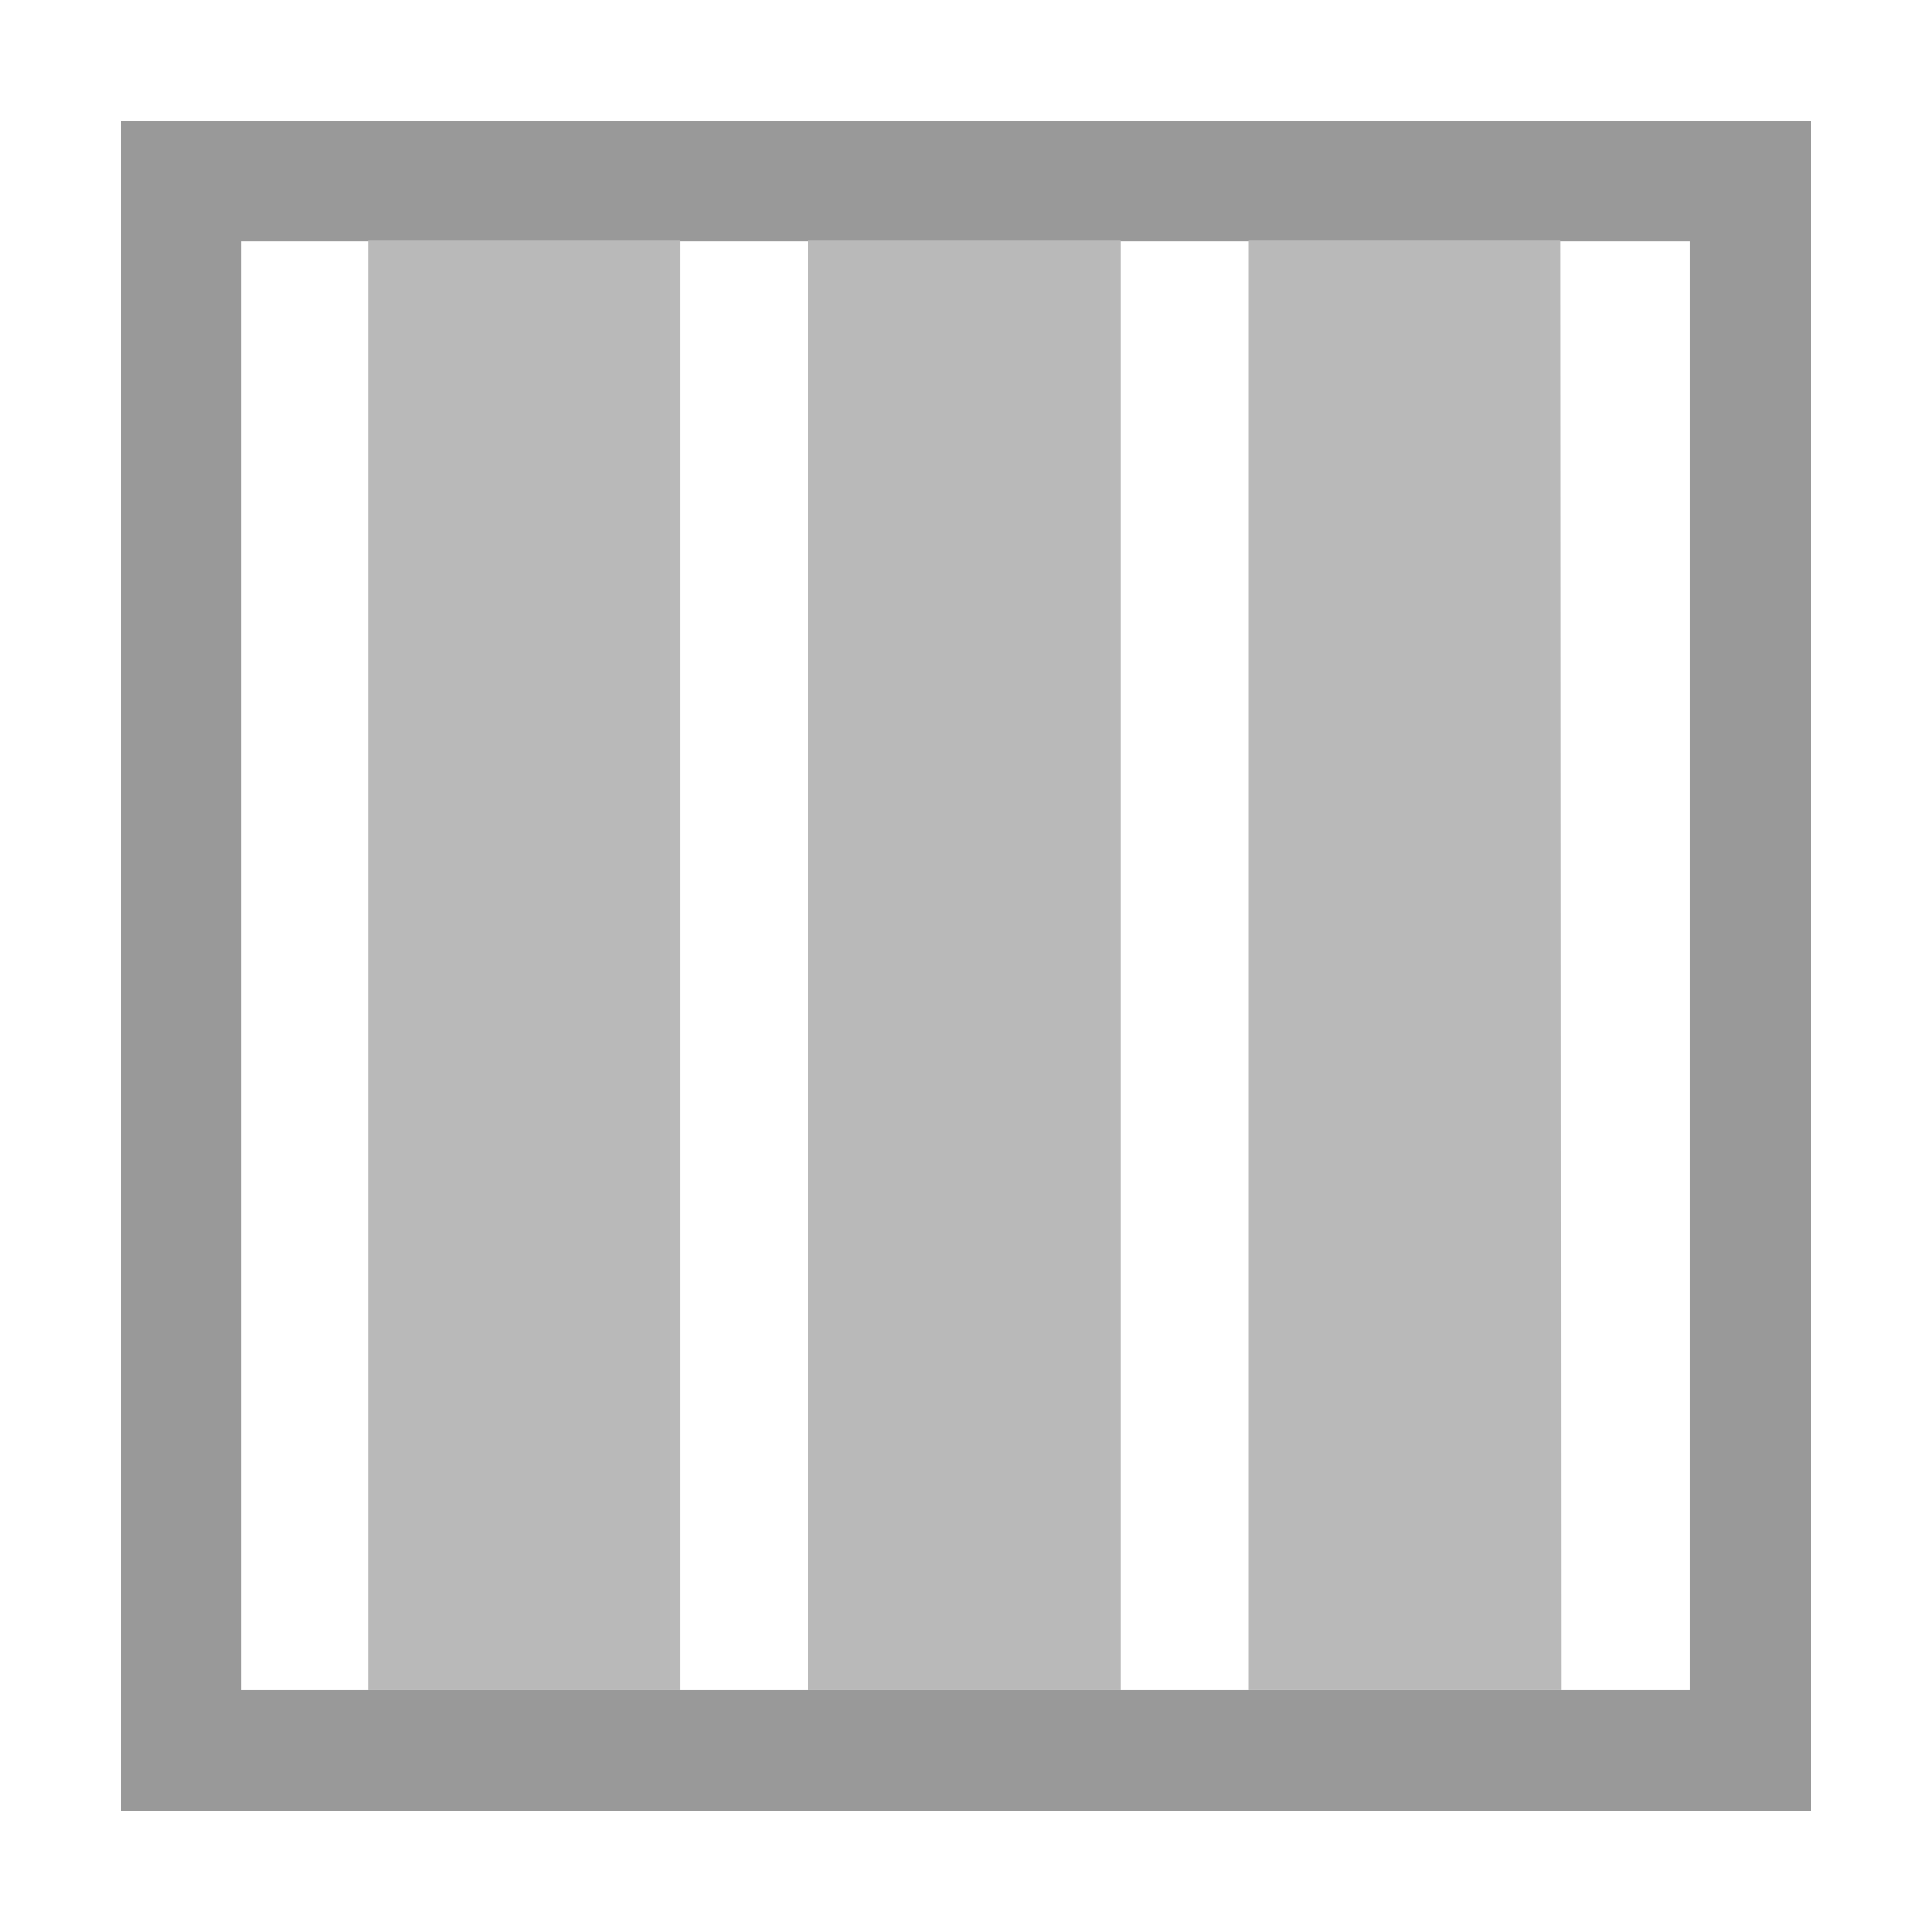 <?xml version="1.0" encoding="utf-8"?>
<svg version="1.1" xmlns="http://www.w3.org/2000/svg" xmlns:xlink="http://www.w3.org/1999/xlink" x="0px" y="0px"
	 viewBox="1558.3 -1158.3 283.5 283.5" enable-background="new 1558.3 -1158.3 283.5 283.5" xml:space="preserve">
<path fill="#999999" d="M1576-1140.5v248h248v-248H1576L1576-1140.5z M1806.3-910.3h-212.6v-212.6h212.6V-910.3z"/>
<path fill="#B9B9B9" d="M1787.4-910.3h-45.9v-212.7h45.8L1787.4-910.3L1787.4-910.3z"/>
<g>
	<path fill="#B9B9B9" d="M1658.1-910.3h-45.8v-212.7h45.8V-910.3z"/>
</g>
<g>
	<path fill="#B9B9B9" d="M1722.7-910.3h-45.8v-212.7h45.8V-910.3z"/>
</g>
</svg>
